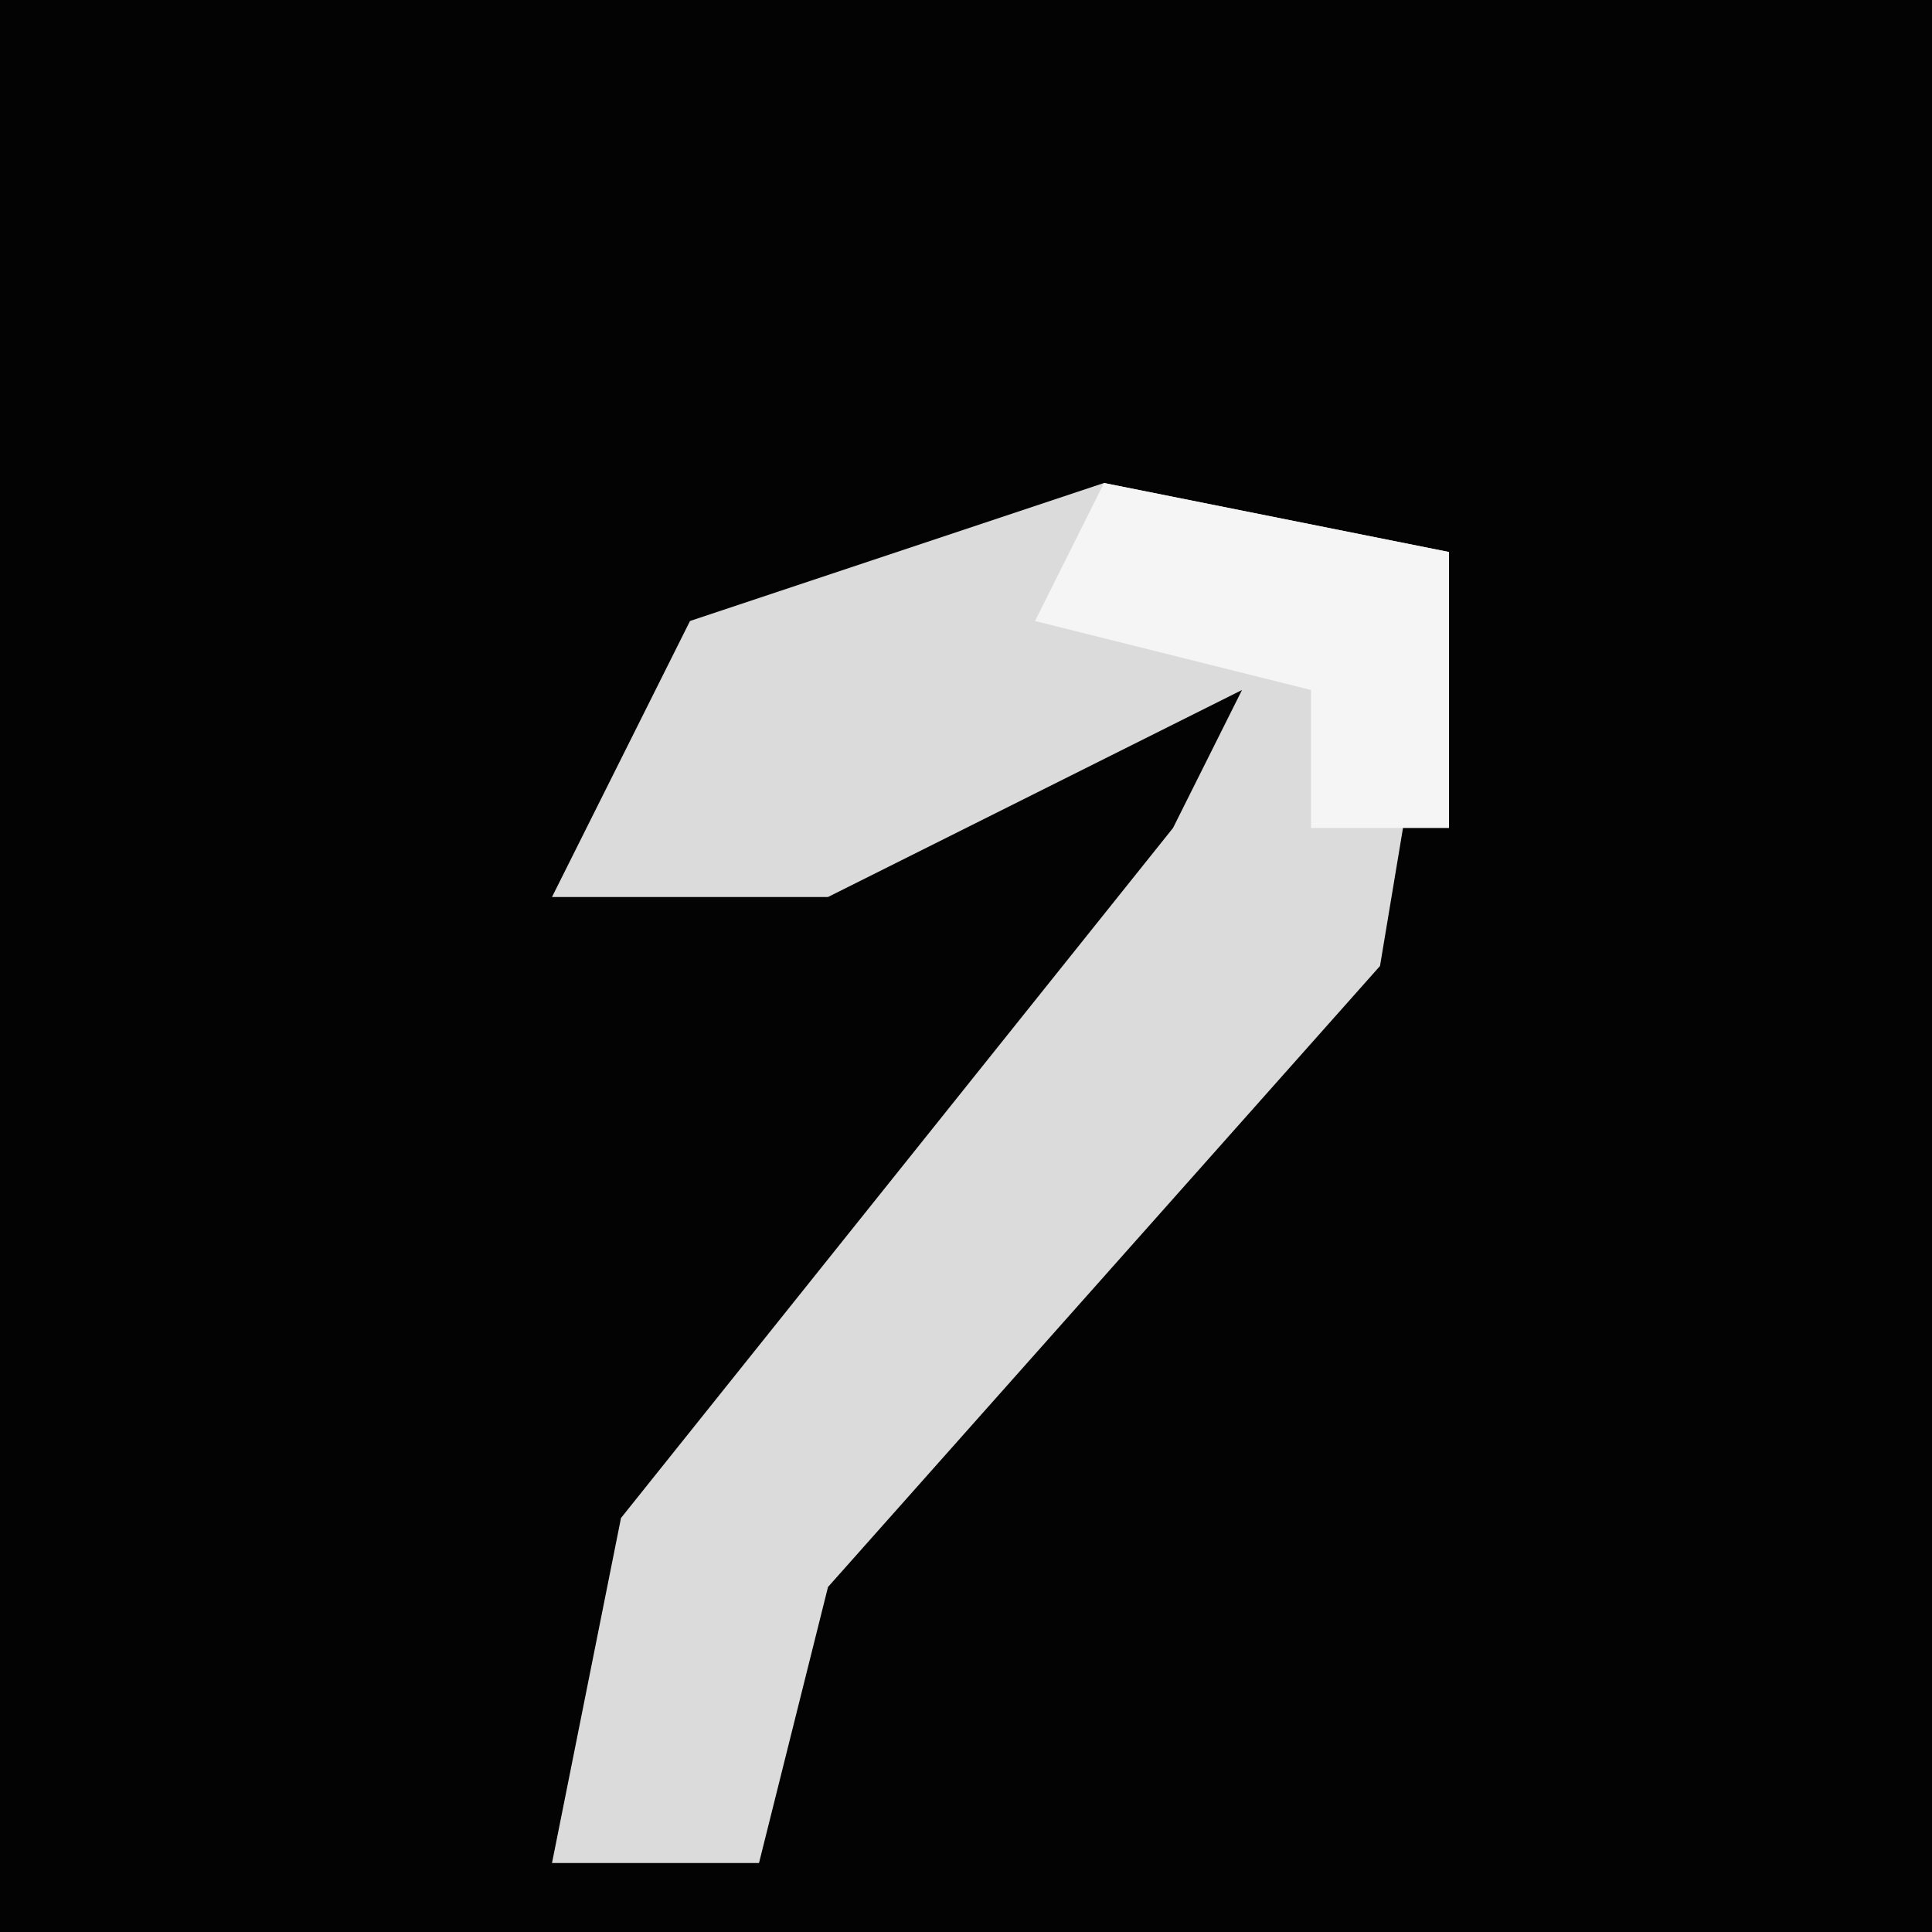 <?xml version="1.0" encoding="UTF-8"?>
<svg version="1.1" xmlns="http://www.w3.org/2000/svg" width="28" height="28">
<path d="M0,0 L28,0 L28,28 L0,28 Z " fill="#030303" transform="translate(0,0)"/>
<path d="M0,0 L5,1 L4,7 L-4,16 L-5,20 L-8,20 L-7,15 L1,5 L2,3 L-4,6 L-8,6 L-6,2 Z " fill="#DBDBDB" transform="translate(16,7)"/>
<path d="M0,0 L5,1 L5,5 L3,5 L3,3 L-1,2 Z " fill="#F5F5F5" transform="translate(16,7)"/>
</svg>
